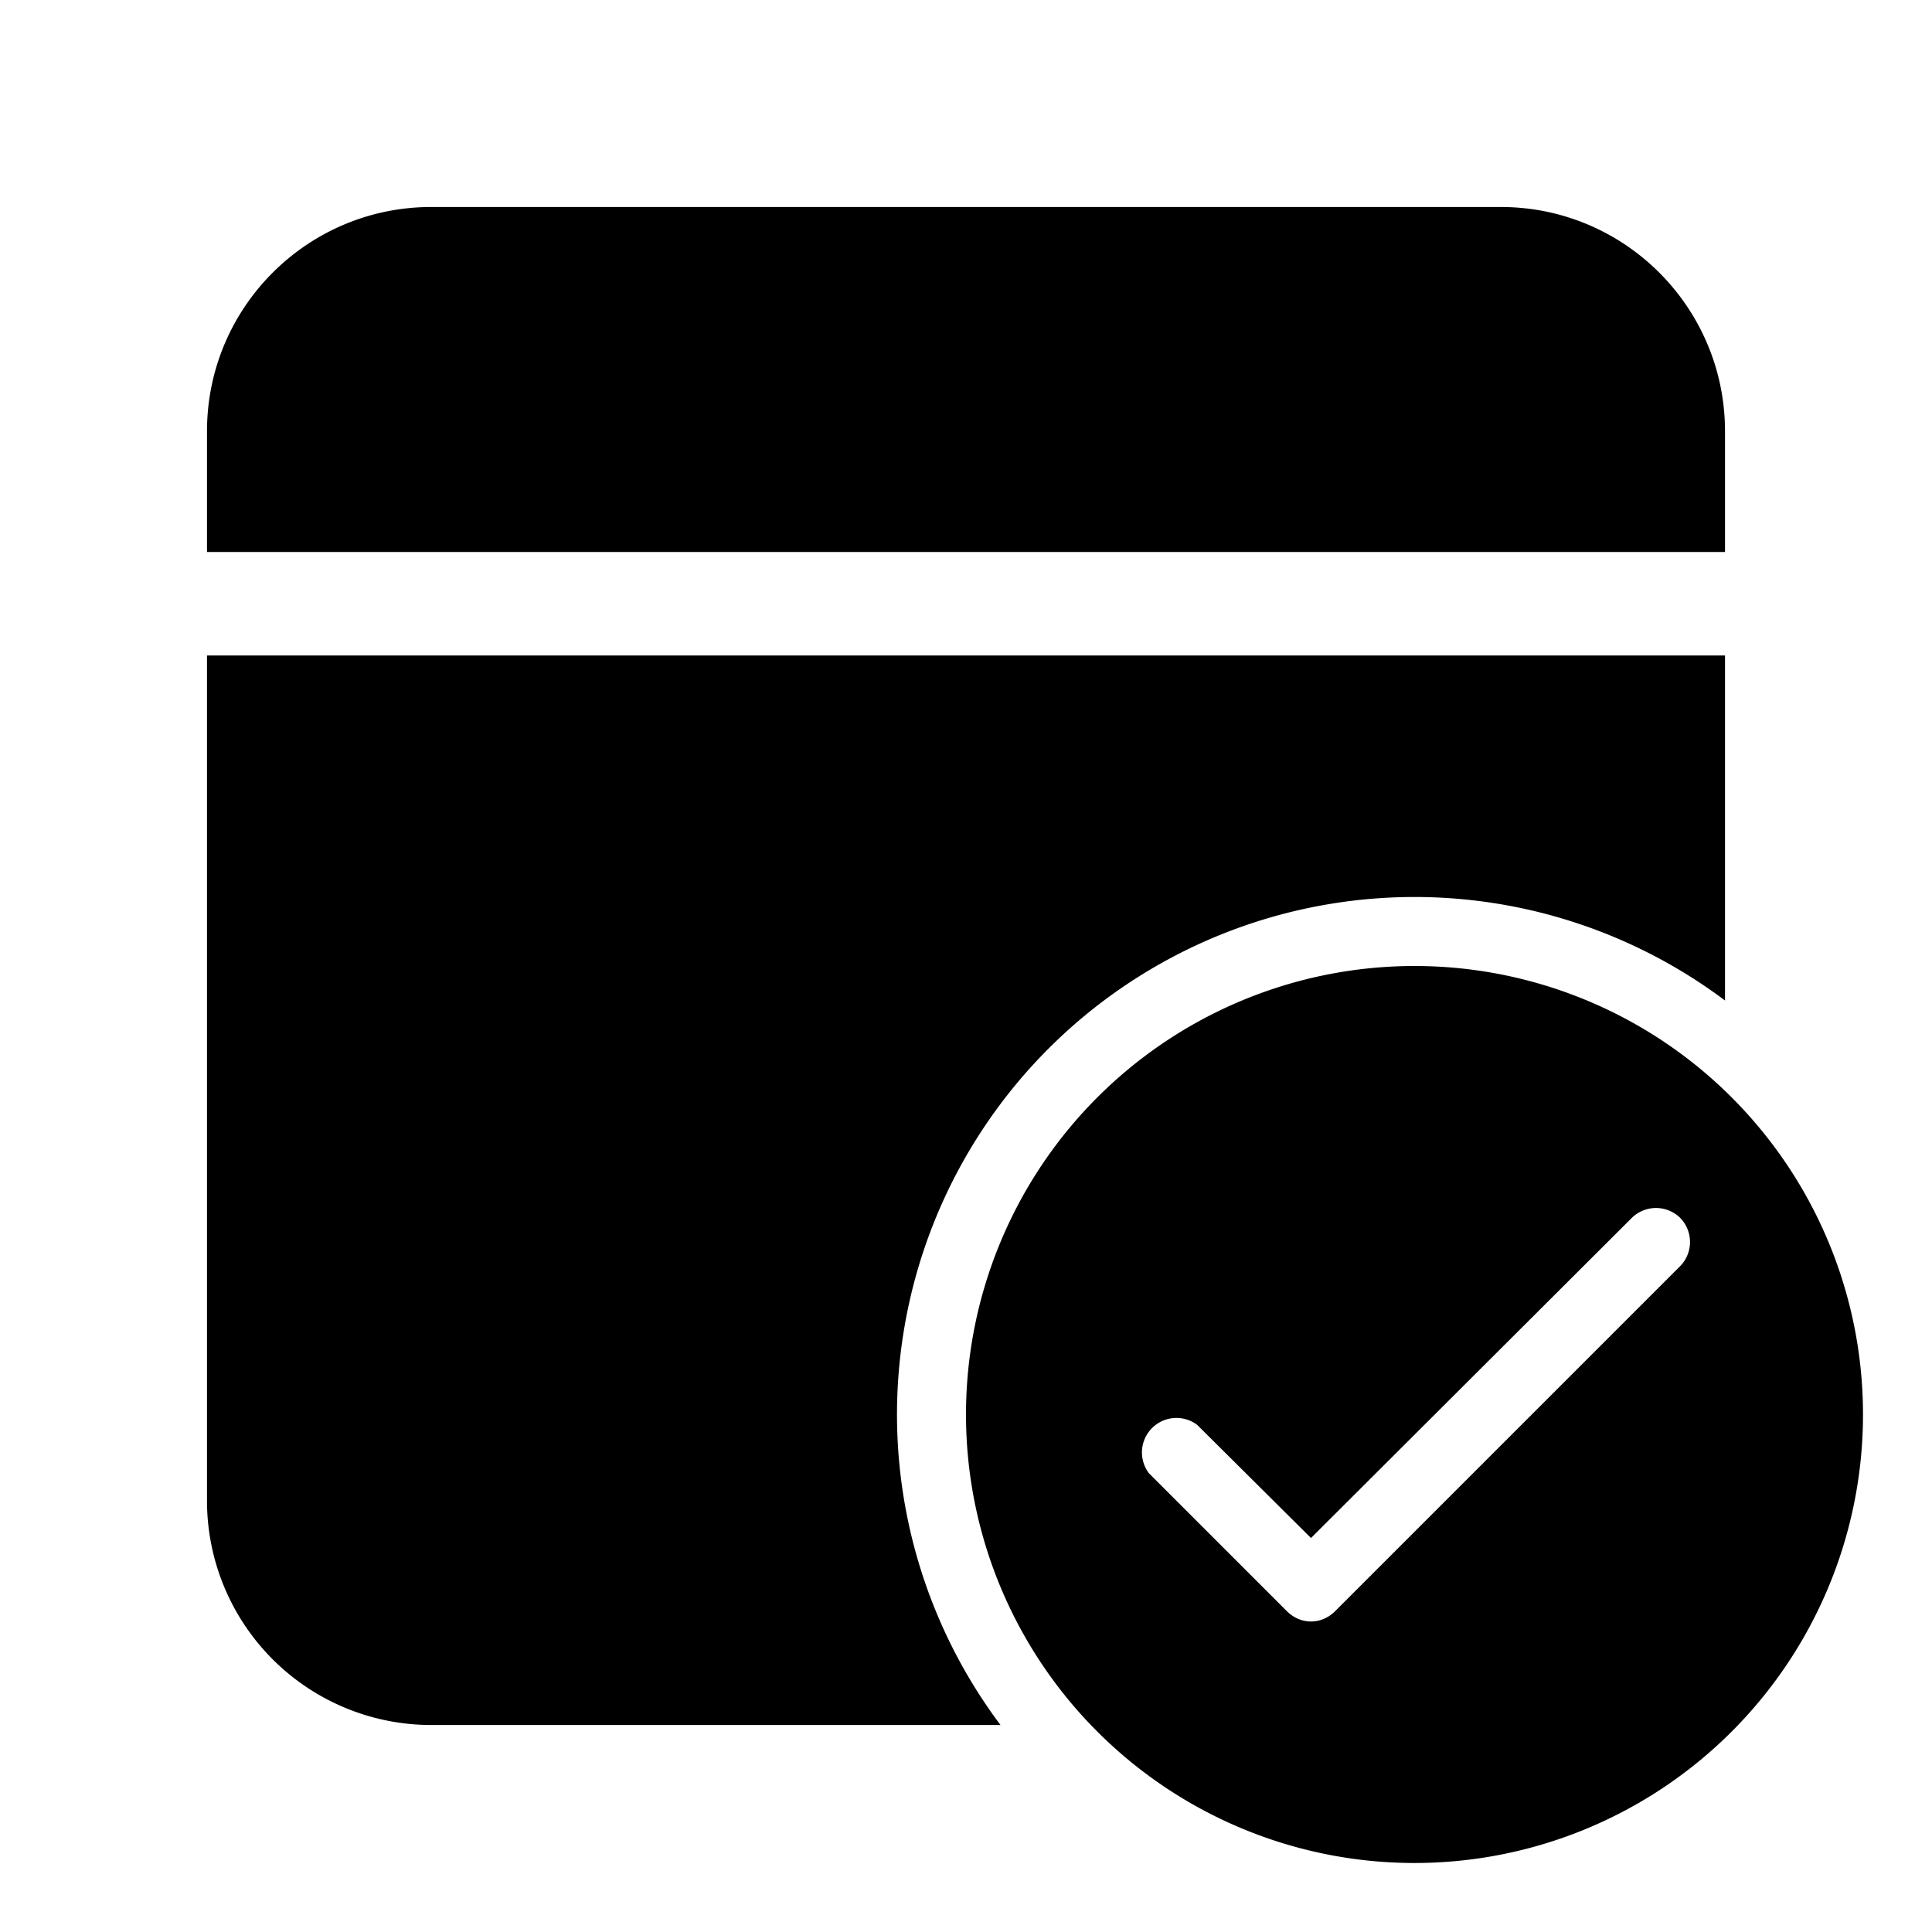 <svg width="28" height="28" viewBox="0 0 28 28" xmlns="http://www.w3.org/2000/svg"><path d="M25 9.5v5A7.5 7.5 0 0014.5 25H6.25A3.25 3.25 0 013 21.75V9.5h22zM21.75 3C23.55 3 25 4.46 25 6.25V8H3V6.25C3 4.45 4.46 3 6.25 3h15.5zM27 20.5a6.5 6.5 0 11-13 0 6.5 6.5 0 0113 0zm-2.65-2.85a.5.5 0 00-.7 0L19 22.29l-1.65-1.64a.5.5 0 00-.7.7l2 2c.2.2.5.2.7 0l5-5a.5.5 0 000-.7z"/></svg>